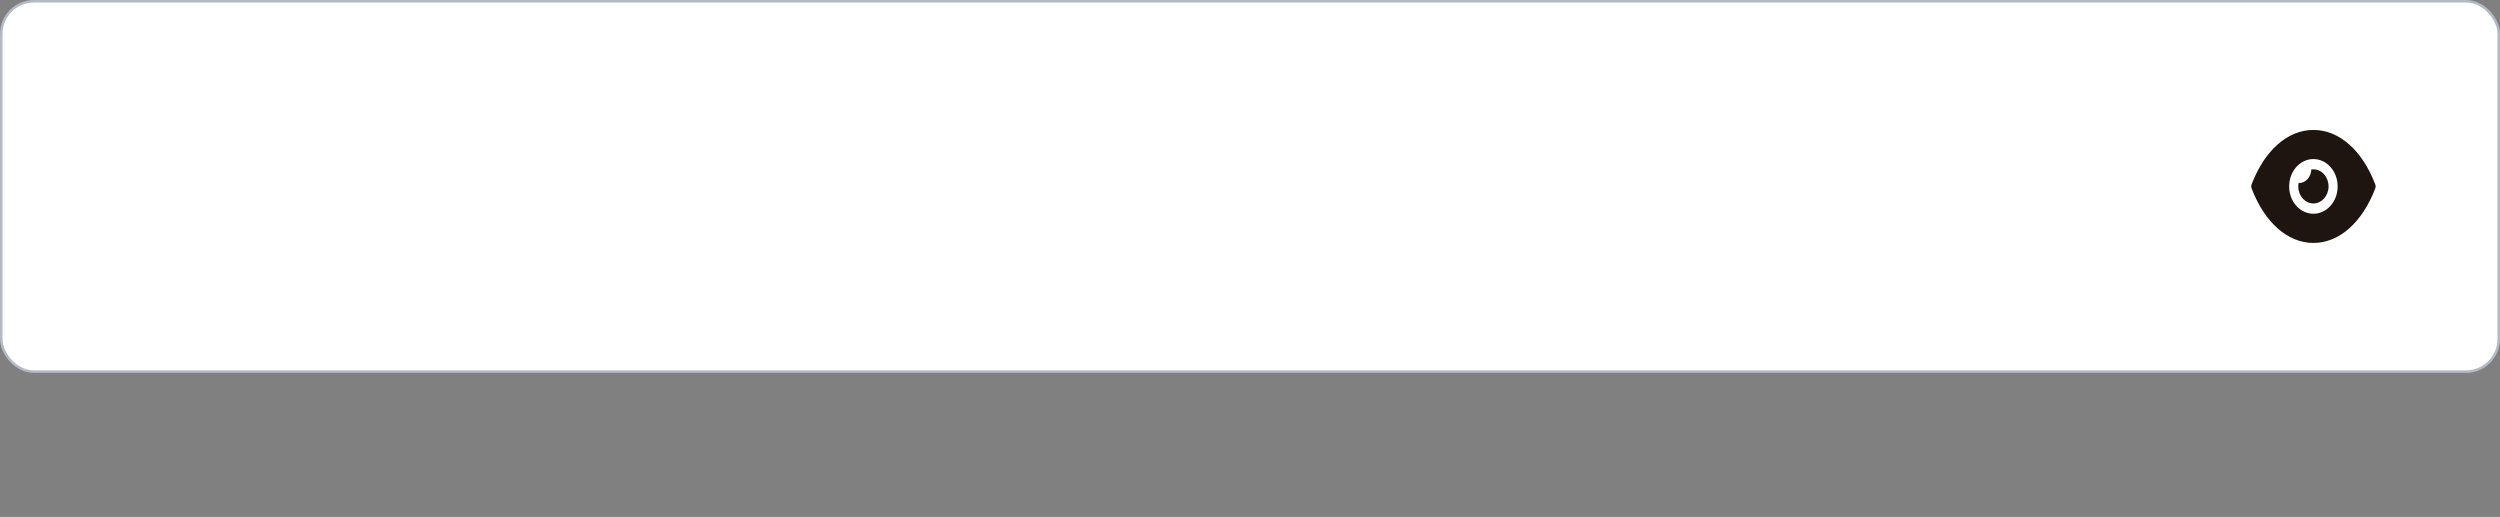 <svg width="295" height="61" viewBox="0 0 295 61" fill="none" xmlns="http://www.w3.org/2000/svg">
<rect x="0" y="0" width="295" height="61" fill="#808080" stroke="none"/>
<rect x="0.15" y="0.15" width="294.7" height="43.7" rx="3.85" fill="white" stroke="#B3BAC6" stroke-width="0.3"/>
<path fill-rule="evenodd" clip-rule="evenodd" d="M270.121 22C270.121 23.778 271.403 25.224 272.985 25.224C274.56 25.224 275.842 23.778 275.842 22C275.842 20.214 274.56 18.768 272.985 18.768C271.403 18.768 270.121 20.214 270.121 22ZM277.195 17.038C278.448 18.137 279.514 19.745 280.281 21.758C280.338 21.911 280.338 22.089 280.281 22.234C278.748 26.259 276.021 28.667 272.985 28.667H272.978C269.95 28.667 267.222 26.259 265.69 22.234C265.633 22.089 265.633 21.911 265.69 21.758C267.222 17.733 269.95 15.333 272.978 15.333H272.985C274.503 15.333 275.942 15.931 277.195 17.038ZM272.986 24.01C273.967 24.01 274.769 23.105 274.769 21.998C274.769 20.883 273.967 19.978 272.986 19.978C272.9 19.978 272.814 19.986 272.735 20.002C272.707 20.891 272.062 21.602 271.268 21.602H271.232C271.211 21.732 271.196 21.861 271.196 21.998C271.196 23.105 271.998 24.01 272.986 24.01Z" fill="#1E1410"/>
</svg>
